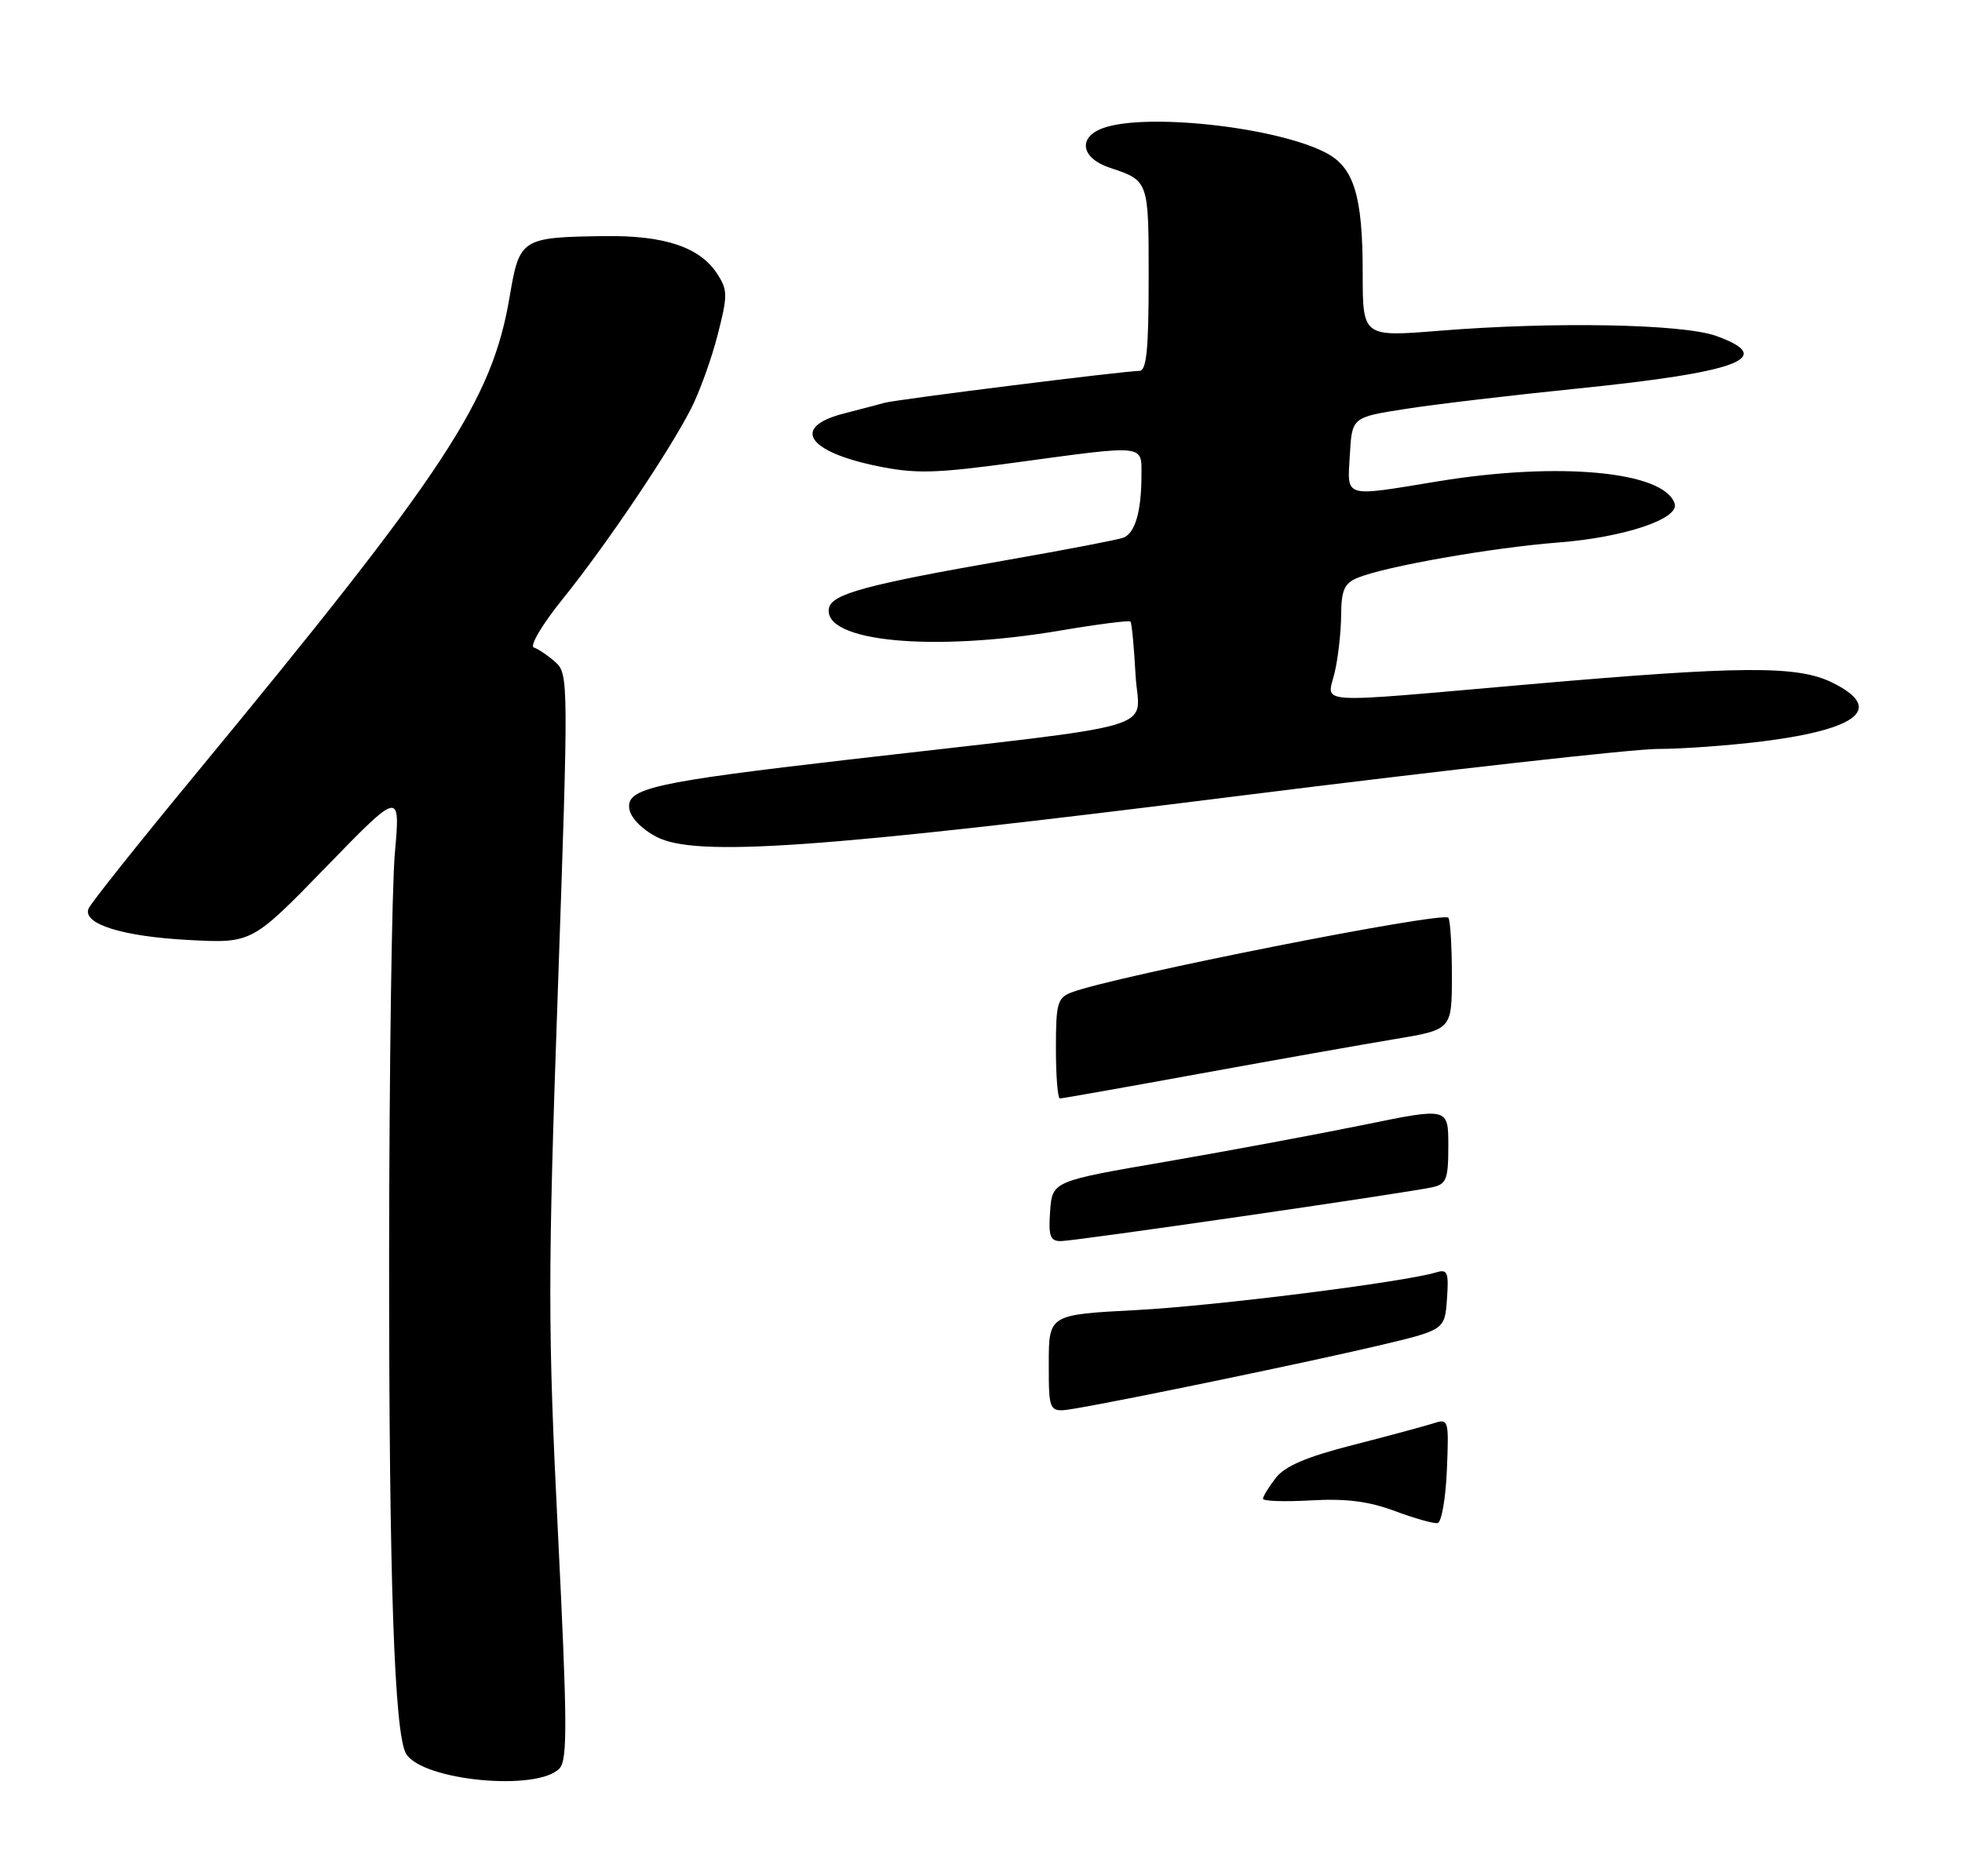 <?xml version="1.0" encoding="UTF-8" standalone="no"?>
<!DOCTYPE svg PUBLIC "-//W3C//DTD SVG 1.1//EN" "http://www.w3.org/Graphics/SVG/1.1/DTD/svg11.dtd" >
<svg xmlns="http://www.w3.org/2000/svg" xmlns:xlink="http://www.w3.org/1999/xlink" version="1.1" viewBox="0 0 275 263">
 <g >
 <path fill="currentColor"
d=" M 78.42 247.93 C 79.56 246.73 79.52 241.48 78.20 214.82 C 76.78 186.13 76.78 178.96 78.19 138.82 C 79.69 95.65 79.69 94.46 77.85 92.83 C 76.82 91.91 75.46 90.99 74.83 90.78 C 74.20 90.57 75.99 87.54 78.89 83.95 C 84.98 76.39 93.81 63.29 96.88 57.25 C 98.07 54.91 99.74 50.27 100.59 46.94 C 102.02 41.37 102.01 40.67 100.50 38.35 C 98.07 34.64 93.11 32.99 84.78 33.10 C 73.07 33.26 72.82 33.42 71.44 41.56 C 68.98 56.18 62.56 65.94 27.17 108.83 C 19.31 118.36 12.66 126.71 12.40 127.40 C 11.58 129.54 17.15 131.29 26.40 131.78 C 35.30 132.26 35.30 132.26 45.71 121.54 C 56.12 110.83 56.12 110.83 55.34 119.66 C 54.92 124.52 54.56 149.88 54.54 176.00 C 54.52 221.35 55.27 243.20 56.93 245.89 C 59.26 249.66 75.34 251.19 78.42 247.93 Z  M 173.83 111.56 C 202.62 107.95 228.95 105.00 232.36 105.00 C 235.77 105.00 242.36 104.52 247.02 103.94 C 260.63 102.23 264.12 99.27 256.76 95.67 C 251.88 93.29 244.05 93.34 214.10 95.96 C 183.37 98.64 186.02 98.81 187.08 94.25 C 187.56 92.19 187.96 88.58 187.98 86.23 C 188.00 82.76 188.42 81.78 190.25 81.02 C 194.10 79.42 209.08 76.78 218.50 76.05 C 227.62 75.34 235.39 72.74 234.73 70.62 C 233.31 66.08 218.52 64.69 201.50 67.49 C 188.16 69.68 188.84 69.89 189.20 63.75 C 189.50 58.50 189.50 58.50 197.00 57.33 C 201.12 56.68 211.90 55.41 220.94 54.49 C 243.81 52.17 249.13 50.16 240.49 47.08 C 235.79 45.41 217.71 45.08 201.75 46.37 C 191.00 47.24 191.00 47.24 191.00 38.27 C 191.00 27.43 189.78 23.45 185.81 21.40 C 178.77 17.76 160.38 15.77 154.49 18.00 C 151.04 19.32 151.57 22.18 155.51 23.50 C 161.04 25.35 161.00 25.25 161.00 39.06 C 161.00 49.05 160.70 52.00 159.69 52.00 C 157.65 52.00 125.68 56.00 124.00 56.47 C 123.17 56.69 120.59 57.38 118.25 57.98 C 110.87 59.89 113.10 63.33 123.04 65.36 C 128.38 66.45 131.15 66.37 142.38 64.84 C 160.78 62.34 160.00 62.26 159.99 66.75 C 159.97 71.78 159.09 74.75 157.44 75.39 C 156.69 75.67 149.42 77.07 141.29 78.49 C 121.50 81.94 116.57 83.27 116.19 85.26 C 115.28 89.97 130.72 91.45 148.68 88.39 C 153.87 87.51 158.27 86.95 158.45 87.14 C 158.63 87.34 158.95 90.69 159.16 94.59 C 159.60 102.67 164.35 101.26 119.00 106.49 C 91.61 109.66 87.79 110.51 88.20 113.36 C 88.37 114.62 89.95 116.25 92.00 117.32 C 97.52 120.19 114.68 118.99 173.83 111.56 Z  M 195.50 211.84 C 191.86 210.48 188.66 210.07 183.75 210.35 C 180.04 210.56 177.01 210.46 177.02 210.12 C 177.03 209.78 177.84 208.46 178.82 207.20 C 180.09 205.55 183.12 204.25 189.54 202.61 C 194.47 201.35 199.53 199.98 200.80 199.58 C 203.06 198.85 203.09 198.92 202.80 206.09 C 202.63 210.08 202.05 213.43 201.50 213.53 C 200.95 213.63 198.25 212.87 195.50 211.84 Z  M 147.00 191.20 C 147.00 184.31 147.00 184.31 159.25 183.67 C 170.30 183.09 196.75 179.76 201.31 178.38 C 202.90 177.90 203.08 178.37 202.81 182.14 C 202.50 186.46 202.50 186.46 193.00 188.70 C 183.50 190.94 157.82 196.27 150.75 197.46 C 147.00 198.09 147.00 198.09 147.00 191.20 Z  M 147.19 169.80 C 147.50 165.60 147.50 165.60 163.50 162.85 C 172.30 161.33 184.79 159.00 191.25 157.68 C 203.00 155.27 203.00 155.27 203.00 160.61 C 203.00 165.35 202.74 166.02 200.75 166.45 C 196.97 167.28 150.62 174.00 148.69 174.00 C 147.19 174.00 146.94 173.30 147.19 169.80 Z  M 148.00 146.98 C 148.00 140.61 148.21 139.87 150.25 139.11 C 156.30 136.84 202.10 127.77 203.00 128.66 C 203.27 128.94 203.50 132.58 203.50 136.76 C 203.50 144.35 203.50 144.35 195.50 145.68 C 191.10 146.41 178.87 148.58 168.31 150.50 C 157.76 152.43 148.87 154.00 148.56 154.00 C 148.25 154.00 148.00 150.84 148.00 146.98 Z "/>
</g>
</svg>